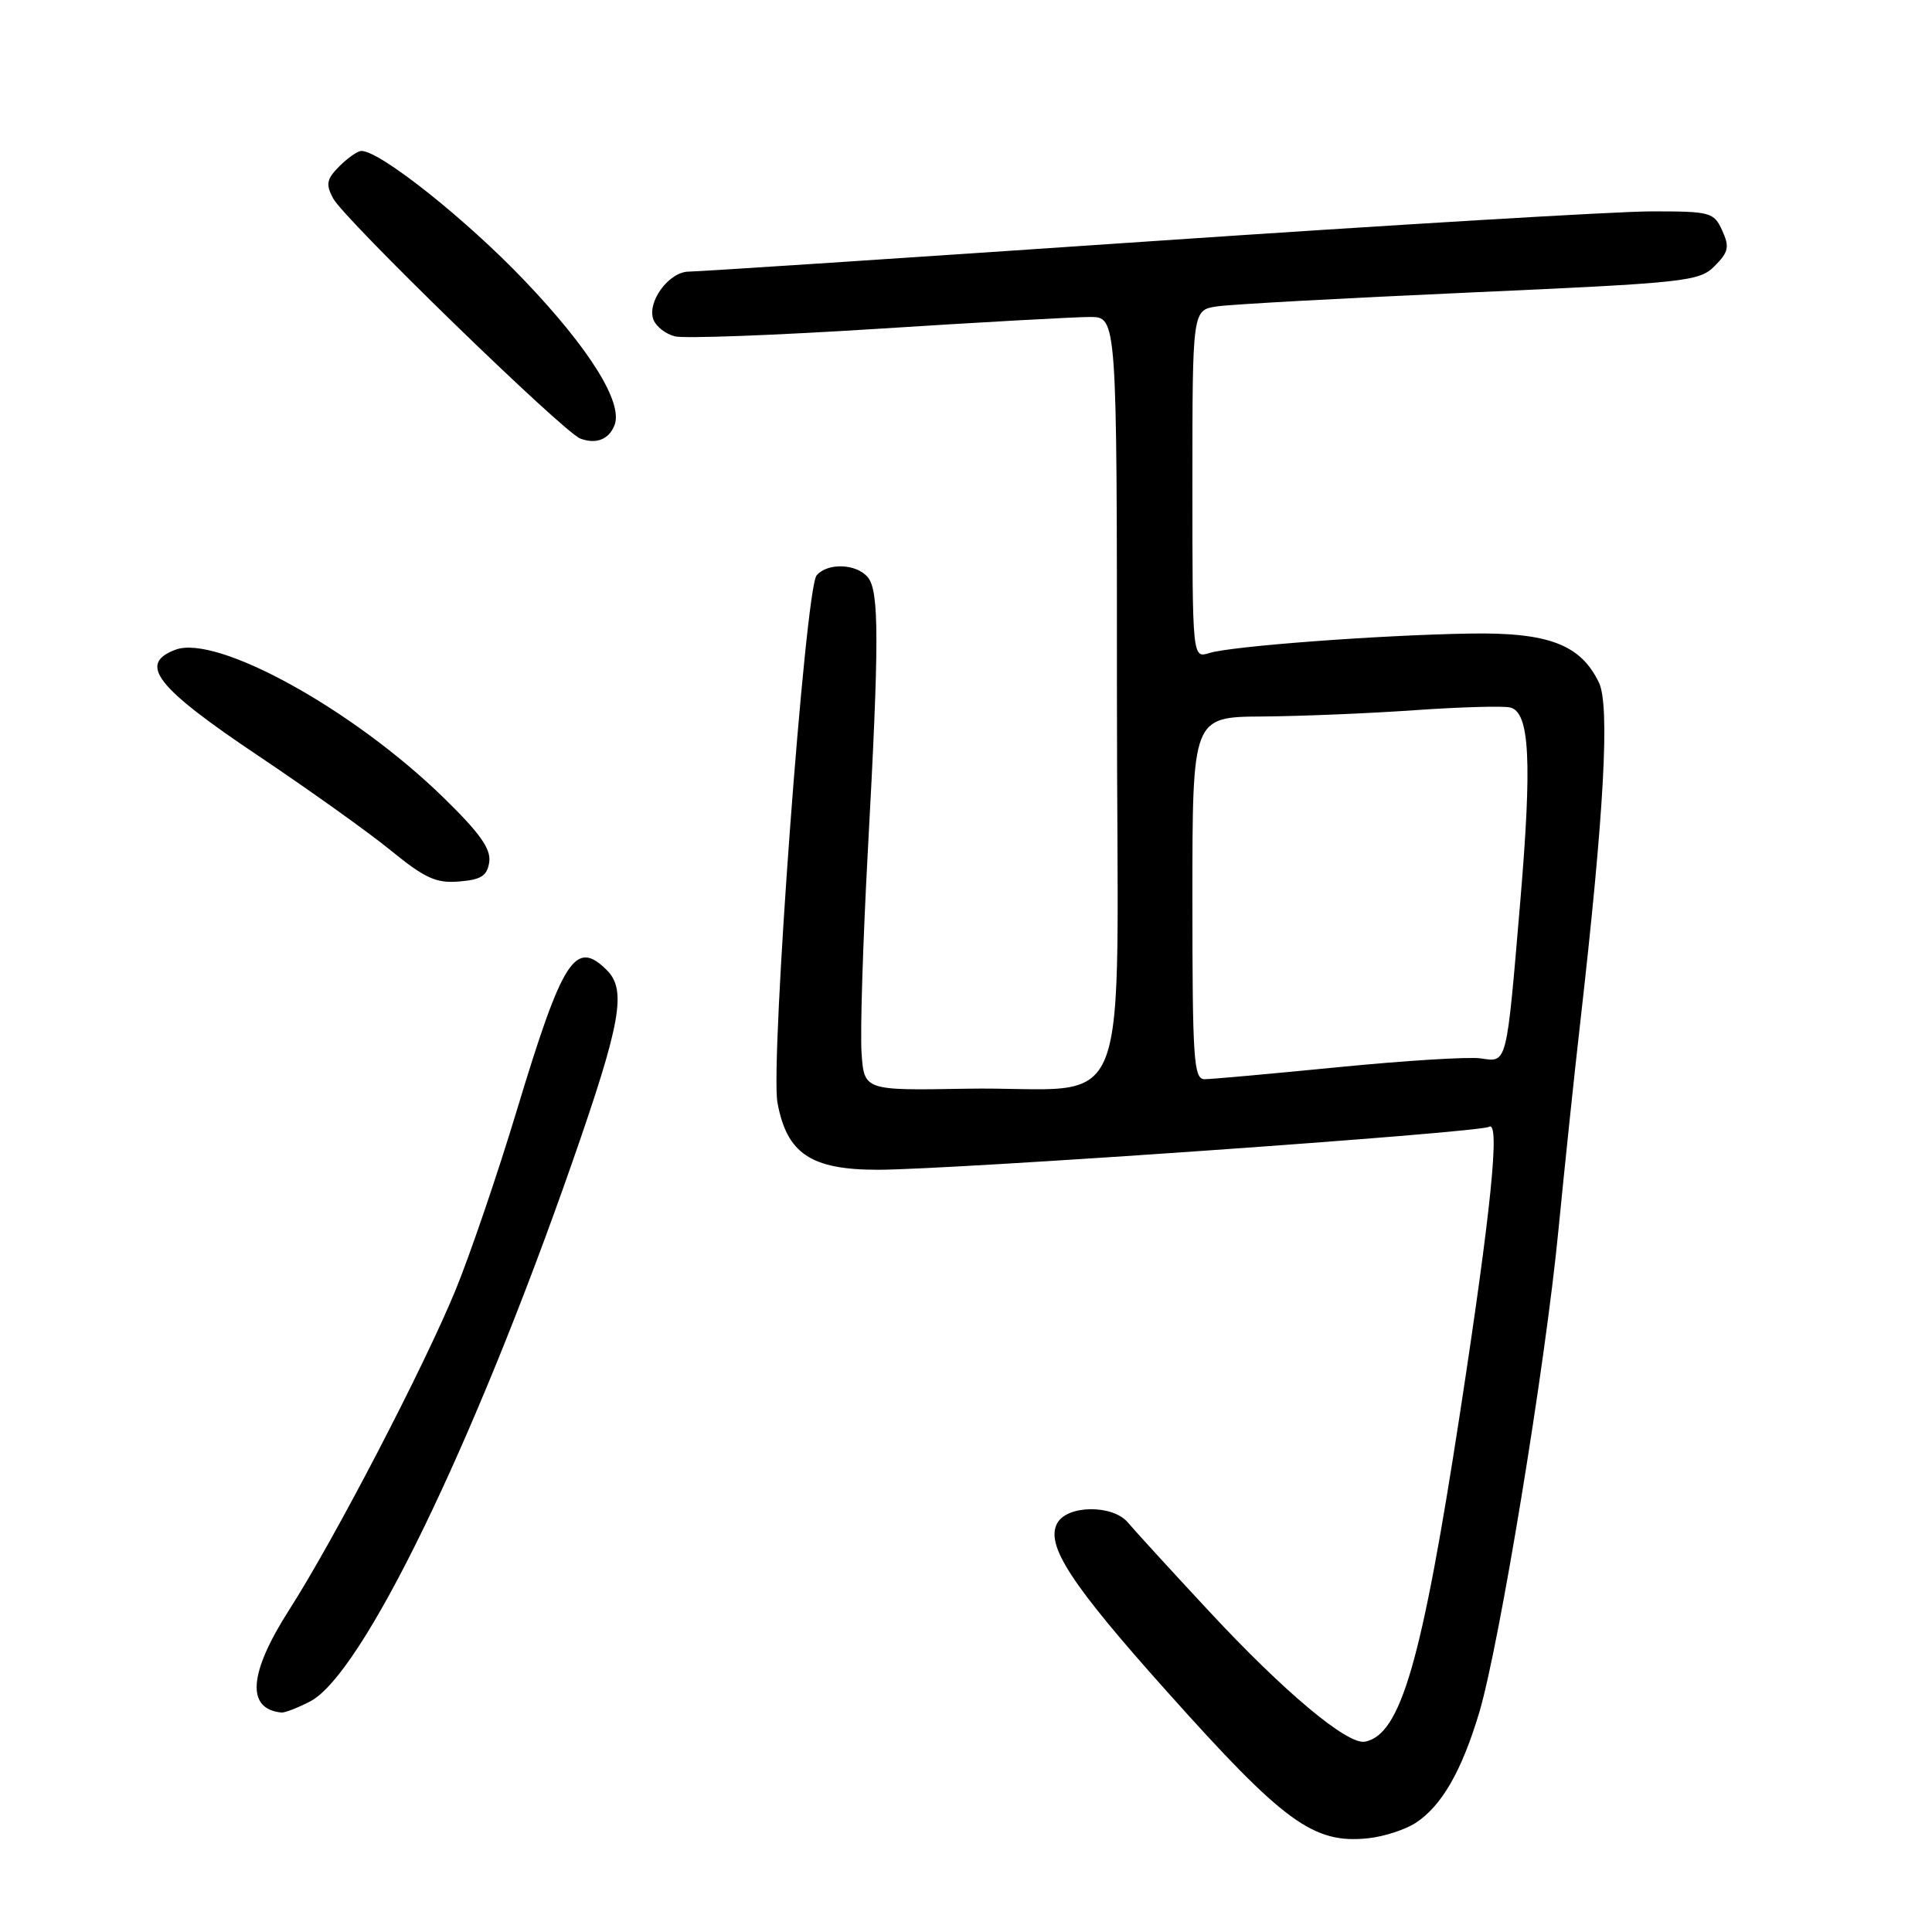 <?xml version="1.0" encoding="UTF-8" standalone="no"?>
<!DOCTYPE svg PUBLIC "-//W3C//DTD SVG 1.1//EN" "http://www.w3.org/Graphics/SVG/1.1/DTD/svg11.dtd" >
<svg xmlns="http://www.w3.org/2000/svg" xmlns:xlink="http://www.w3.org/1999/xlink" version="1.1" viewBox="0 0 256 256">
 <g >
 <path fill="currentColor"
d=" M 187.59 241.54 C 191.03 239.28 193.67 234.71 196.00 226.94 C 198.66 218.08 204.77 180.88 206.50 163.00 C 207.28 155.03 208.57 142.65 209.39 135.50 C 212.56 107.67 213.34 93.47 211.86 90.43 C 209.43 85.39 205.16 83.77 194.73 83.95 C 182.76 84.15 163.13 85.62 160.25 86.53 C 158.00 87.23 158.00 87.23 158.00 64.16 C 158.00 41.09 158.00 41.09 161.25 40.60 C 163.04 40.33 178.12 39.50 194.77 38.76 C 223.52 37.47 225.15 37.30 227.20 35.25 C 229.05 33.39 229.19 32.72 228.20 30.54 C 227.10 28.12 226.66 28.00 218.77 28.01 C 214.22 28.01 184.18 29.81 152.00 32.00 C 119.83 34.19 92.50 35.99 91.27 35.99 C 88.64 36.00 85.68 40.02 86.59 42.37 C 86.94 43.27 88.22 44.27 89.44 44.57 C 90.66 44.88 102.73 44.43 116.26 43.57 C 129.80 42.70 142.47 42.00 144.43 42.00 C 148.00 42.00 148.00 42.00 148.00 92.45 C 148.00 150.80 150.68 143.86 128.00 144.26 C 114.50 144.50 114.50 144.50 114.16 139.50 C 113.97 136.75 114.34 124.83 114.98 113.00 C 116.51 85.00 116.51 78.32 114.99 76.49 C 113.48 74.67 109.63 74.54 108.20 76.25 C 106.69 78.07 102.04 140.77 103.02 146.12 C 104.26 152.86 107.45 155.00 116.31 155.00 C 126.21 154.99 196.04 150.09 197.30 149.31 C 198.80 148.39 197.60 160.25 193.46 187.24 C 188.39 220.23 185.61 229.84 180.87 230.78 C 178.56 231.24 170.16 224.21 160.21 213.50 C 155.09 208.00 150.26 202.71 149.46 201.75 C 147.45 199.34 141.39 199.40 140.08 201.85 C 138.53 204.75 141.88 209.89 154.65 224.16 C 170.15 241.51 174.04 244.34 181.29 243.58 C 183.37 243.36 186.21 242.44 187.59 241.54 Z  M 41.09 225.45 C 47.99 221.89 62.70 191.62 75.86 153.92 C 82.26 135.59 83.05 131.20 80.43 128.57 C 76.25 124.39 74.58 126.96 68.52 147.00 C 65.95 155.53 62.26 166.32 60.34 171.00 C 56.09 181.31 44.29 203.99 38.34 213.28 C 32.94 221.71 32.58 226.46 37.30 226.92 C 37.74 226.96 39.45 226.30 41.09 225.45 Z  M 64.83 114.21 C 65.07 112.48 63.56 110.36 58.79 105.71 C 46.80 94.00 28.73 84.03 23.25 86.09 C 18.24 87.98 20.66 91.06 34.35 100.23 C 41.00 104.69 48.86 110.30 51.82 112.72 C 56.33 116.39 57.80 117.06 60.86 116.80 C 63.78 116.56 64.56 116.05 64.83 114.21 Z  M 81.43 56.33 C 82.57 53.36 78.17 46.28 69.55 37.23 C 61.82 29.10 50.37 20.00 47.89 20.00 C 47.40 20.00 46.09 20.91 44.98 22.02 C 43.28 23.72 43.14 24.40 44.13 26.27 C 45.56 29.00 74.64 57.26 76.89 58.11 C 78.98 58.90 80.70 58.23 81.43 56.33 Z  M 158.00 119.00 C 158.00 95.00 158.00 95.00 167.25 94.94 C 172.34 94.90 181.45 94.53 187.50 94.10 C 193.55 93.68 199.23 93.52 200.13 93.75 C 202.69 94.41 203.02 100.87 201.44 119.50 C 199.59 141.34 199.73 140.76 196.19 140.24 C 194.61 140.01 186.11 140.54 177.29 141.41 C 168.46 142.28 160.51 143.00 159.62 143.00 C 158.17 143.00 158.00 140.47 158.00 119.00 Z "/>
</g>
</svg>